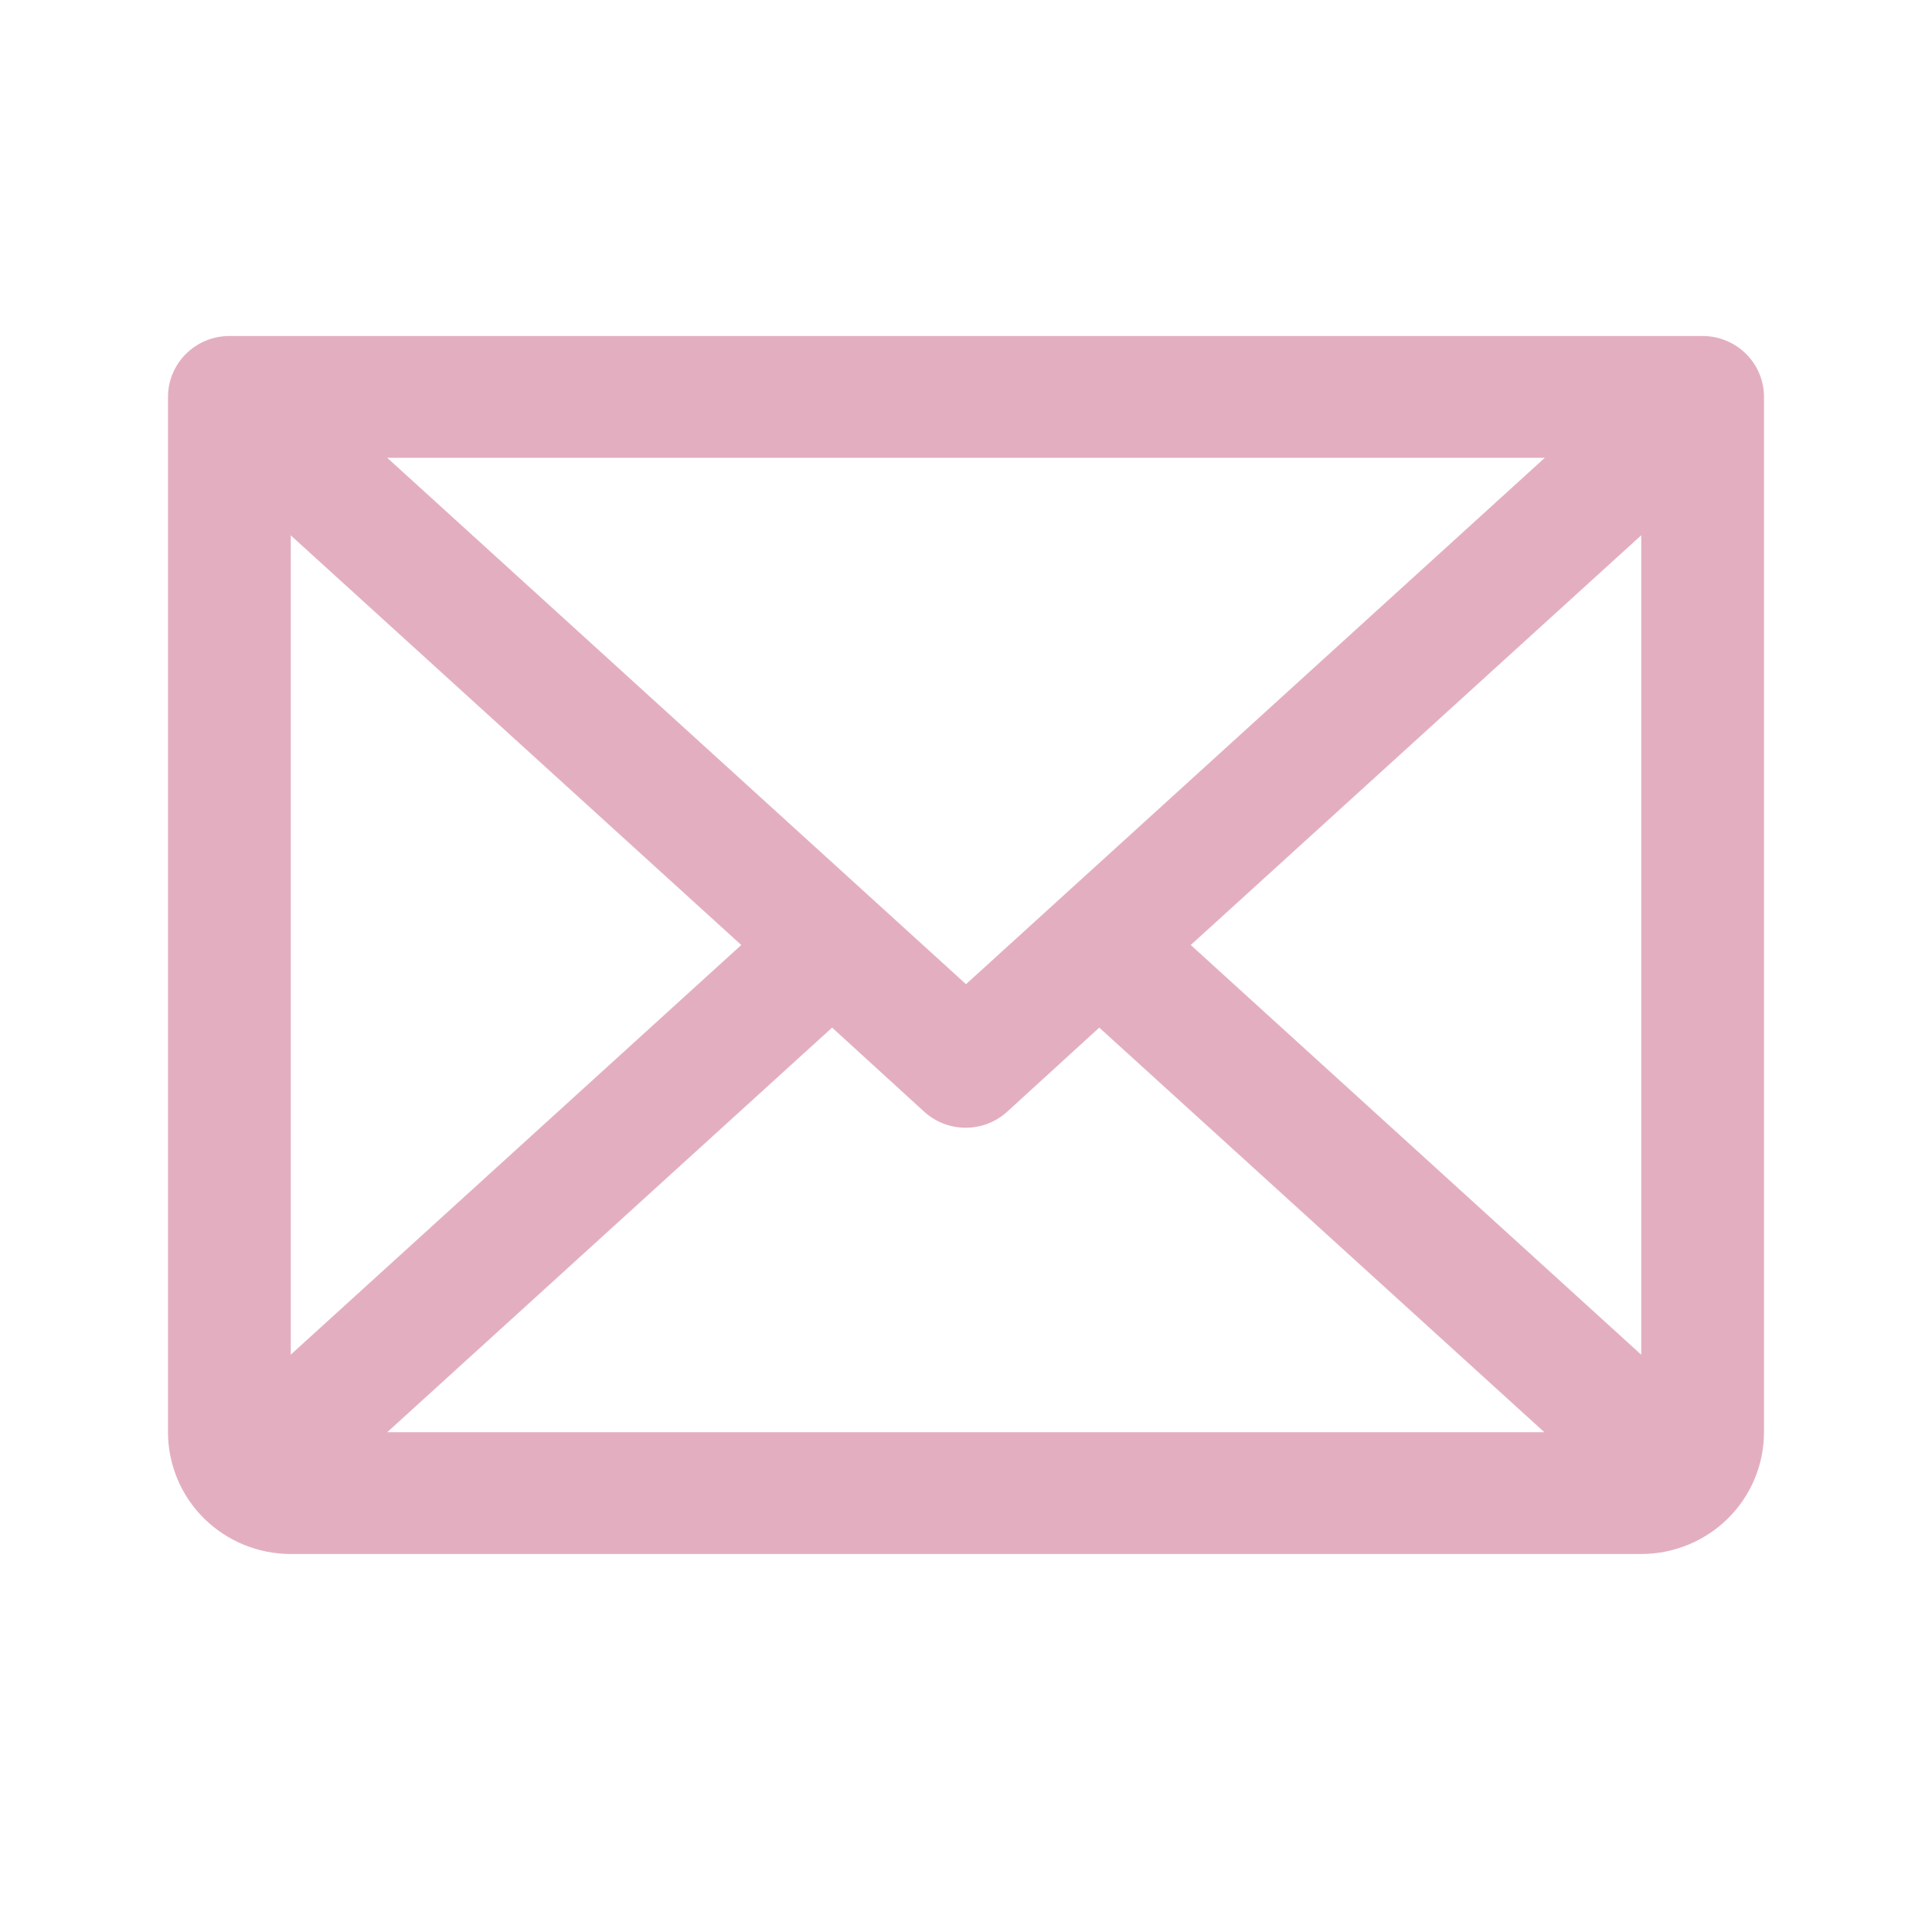 <svg width="46" height="46" viewBox="0 0 46 46" fill="none" xmlns="http://www.w3.org/2000/svg">
<path d="M40.538 8H5.462C5.074 8 4.702 8.153 4.428 8.425C4.154 8.697 4 9.065 4 9.45V34.1C4 34.869 4.308 35.607 4.856 36.151C5.404 36.694 6.148 37 6.923 37H39.077C39.852 37 40.596 36.694 41.144 36.151C41.692 35.607 42 34.869 42 34.1V9.45C42 9.065 41.846 8.697 41.572 8.425C41.298 8.153 40.926 8 40.538 8ZM23 23.433L9.22 10.9H36.781L23 23.433ZM17.649 22.5L6.923 32.253V12.747L17.649 22.5ZM19.812 24.467L22.004 26.469C22.274 26.715 22.627 26.851 22.993 26.851C23.359 26.851 23.711 26.715 23.981 26.469L26.173 24.467L36.77 34.1H9.22L19.812 24.467ZM28.351 22.5L39.077 12.745V32.255L28.351 22.5Z" fill="#E3AFC0"/>
</svg>
